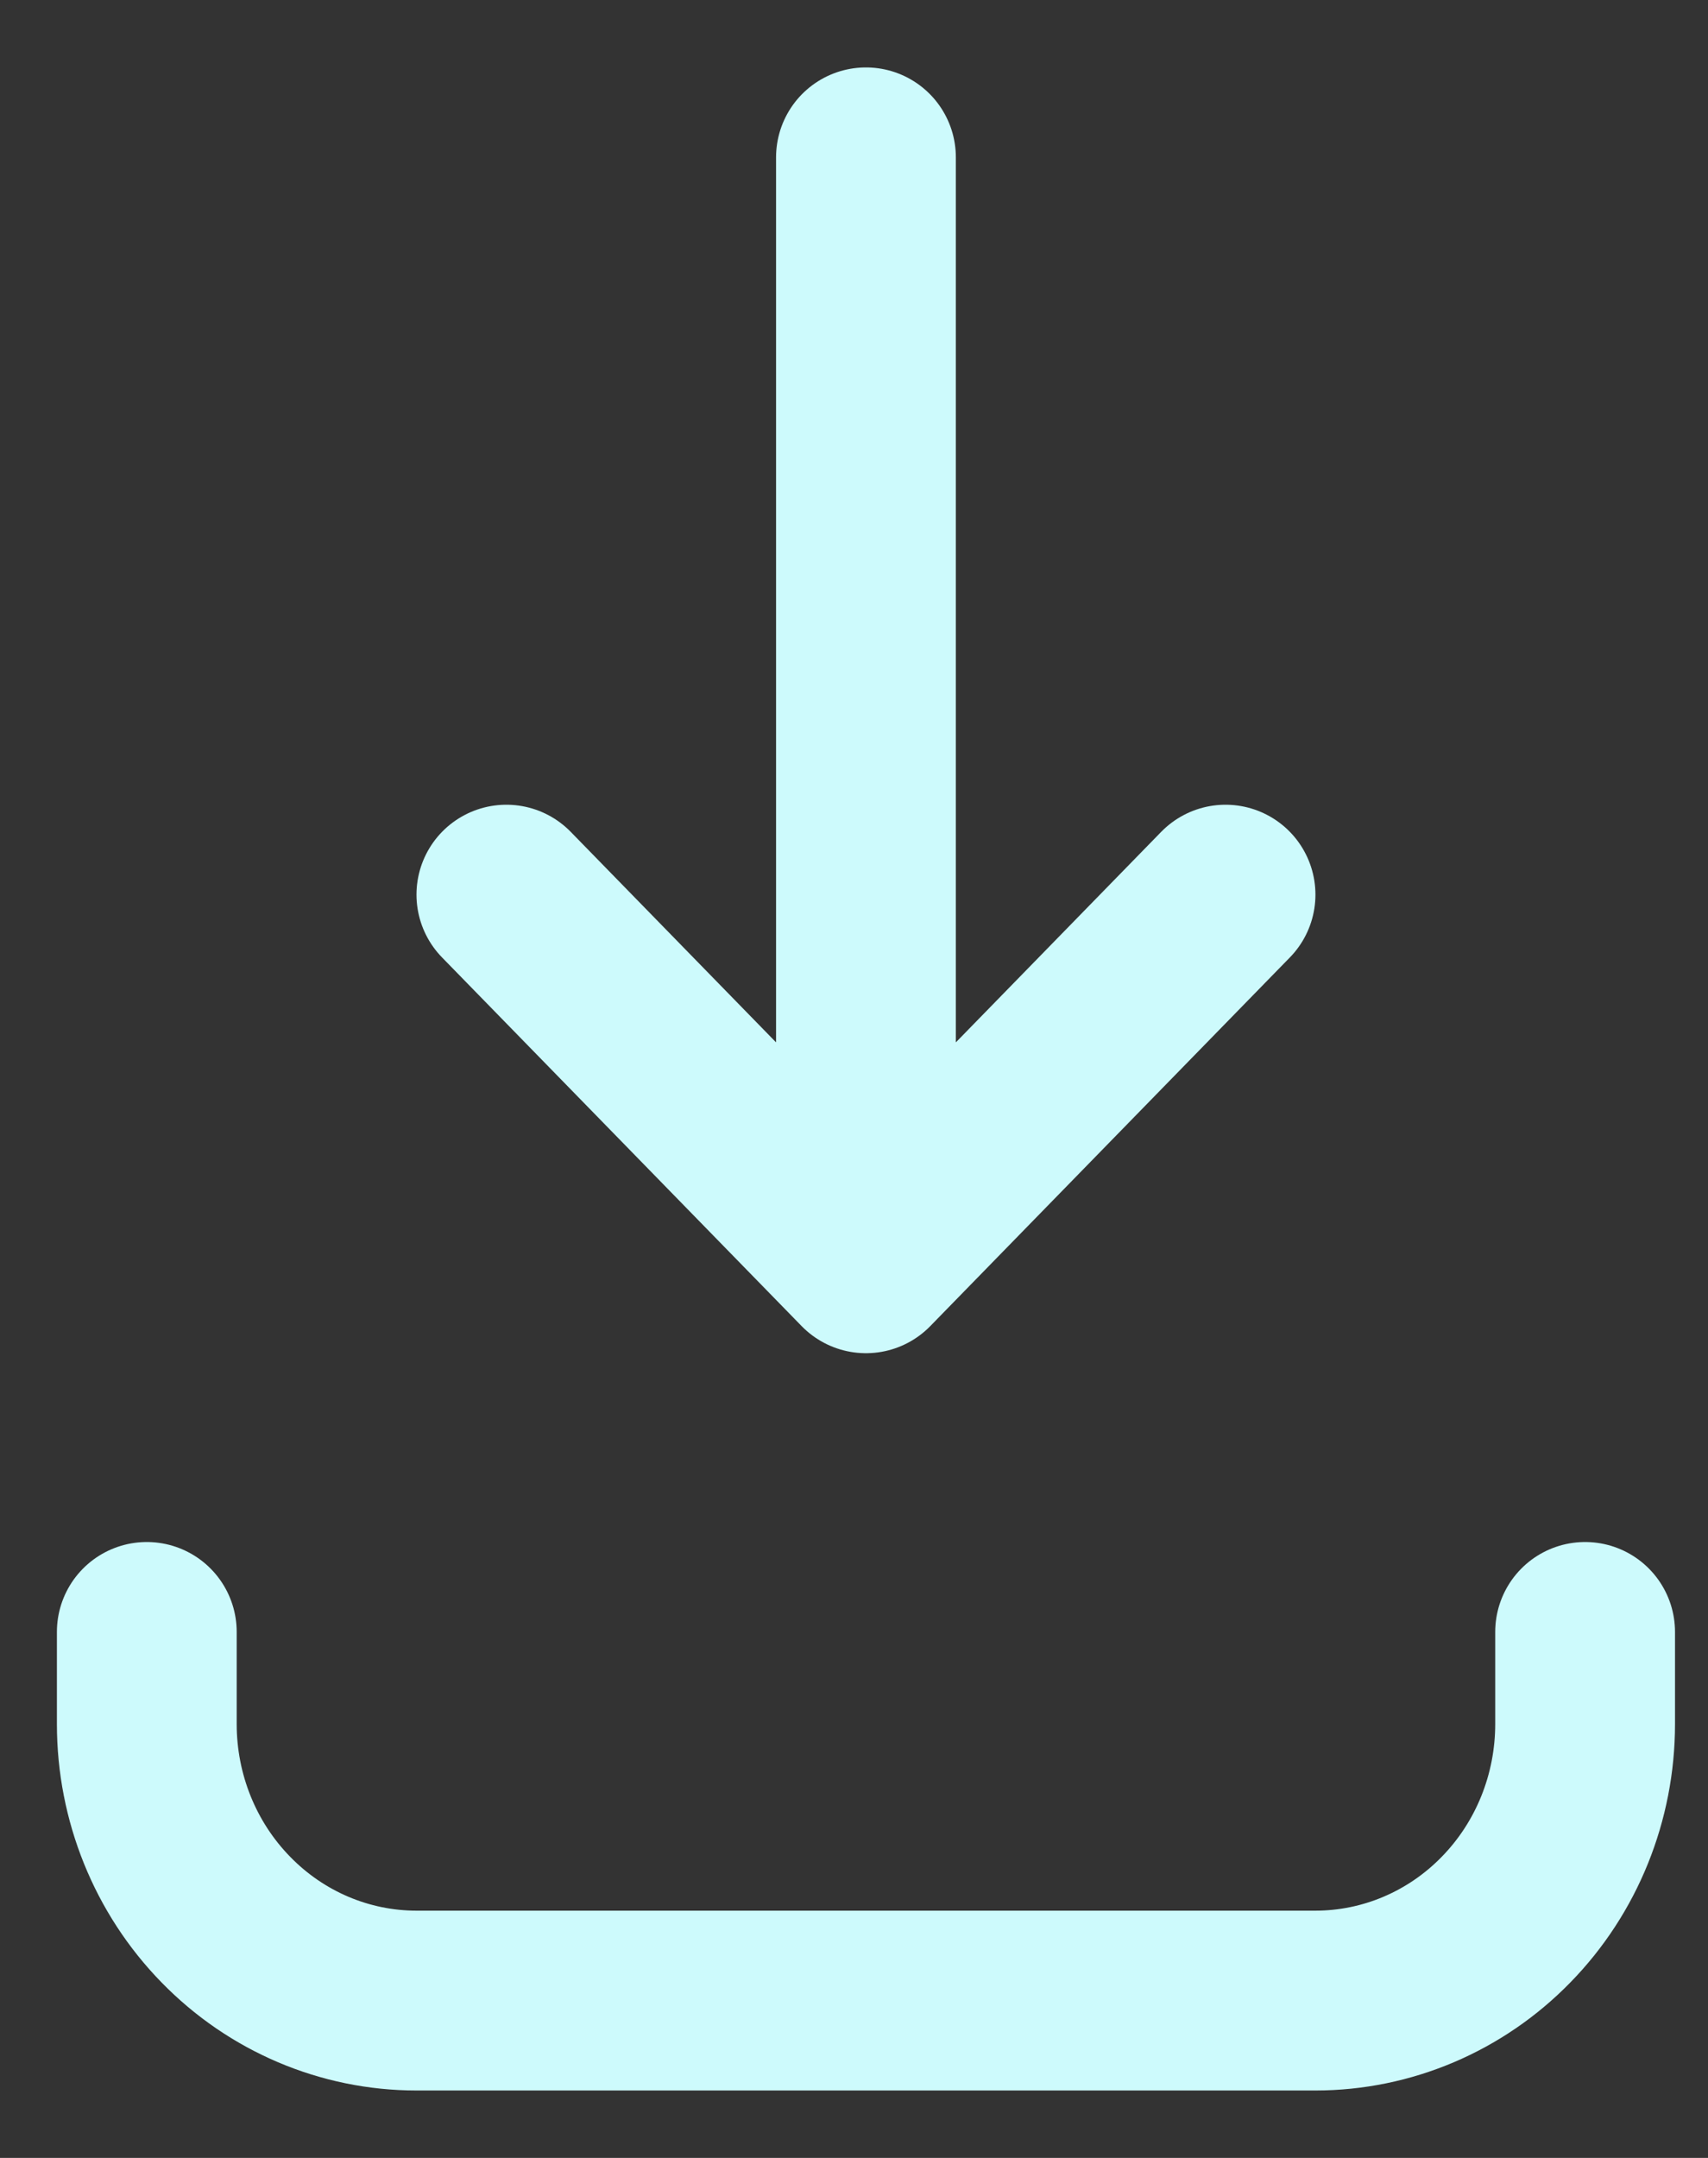 <svg width="19" height="24" viewBox="0 0 19 24" fill="none" xmlns="http://www.w3.org/2000/svg">
<rect x="0" y="0" width="19" height="24" fill="#333333" stroke="none"/>
<path d="M9.633 14.05V1.75M13.633 9.95L9.633 14.05L13.633 9.95ZM9.633 14.05L5.633 9.95L9.633 14.05Z" stroke="#CDFAFC" stroke-width="2" stroke-linecap="round" stroke-linejoin="round"/>
<path d="M1.633 18.15V19.175C1.633 19.991 1.949 20.773 2.512 21.349C3.074 21.926 3.837 22.25 4.633 22.25H14.633C15.428 22.25 16.192 21.926 16.754 21.349C17.317 20.773 17.633 19.991 17.633 19.175V18.15" stroke="#CDFAFC" stroke-width="2" stroke-linecap="round" stroke-linejoin="round"/>
</svg>

